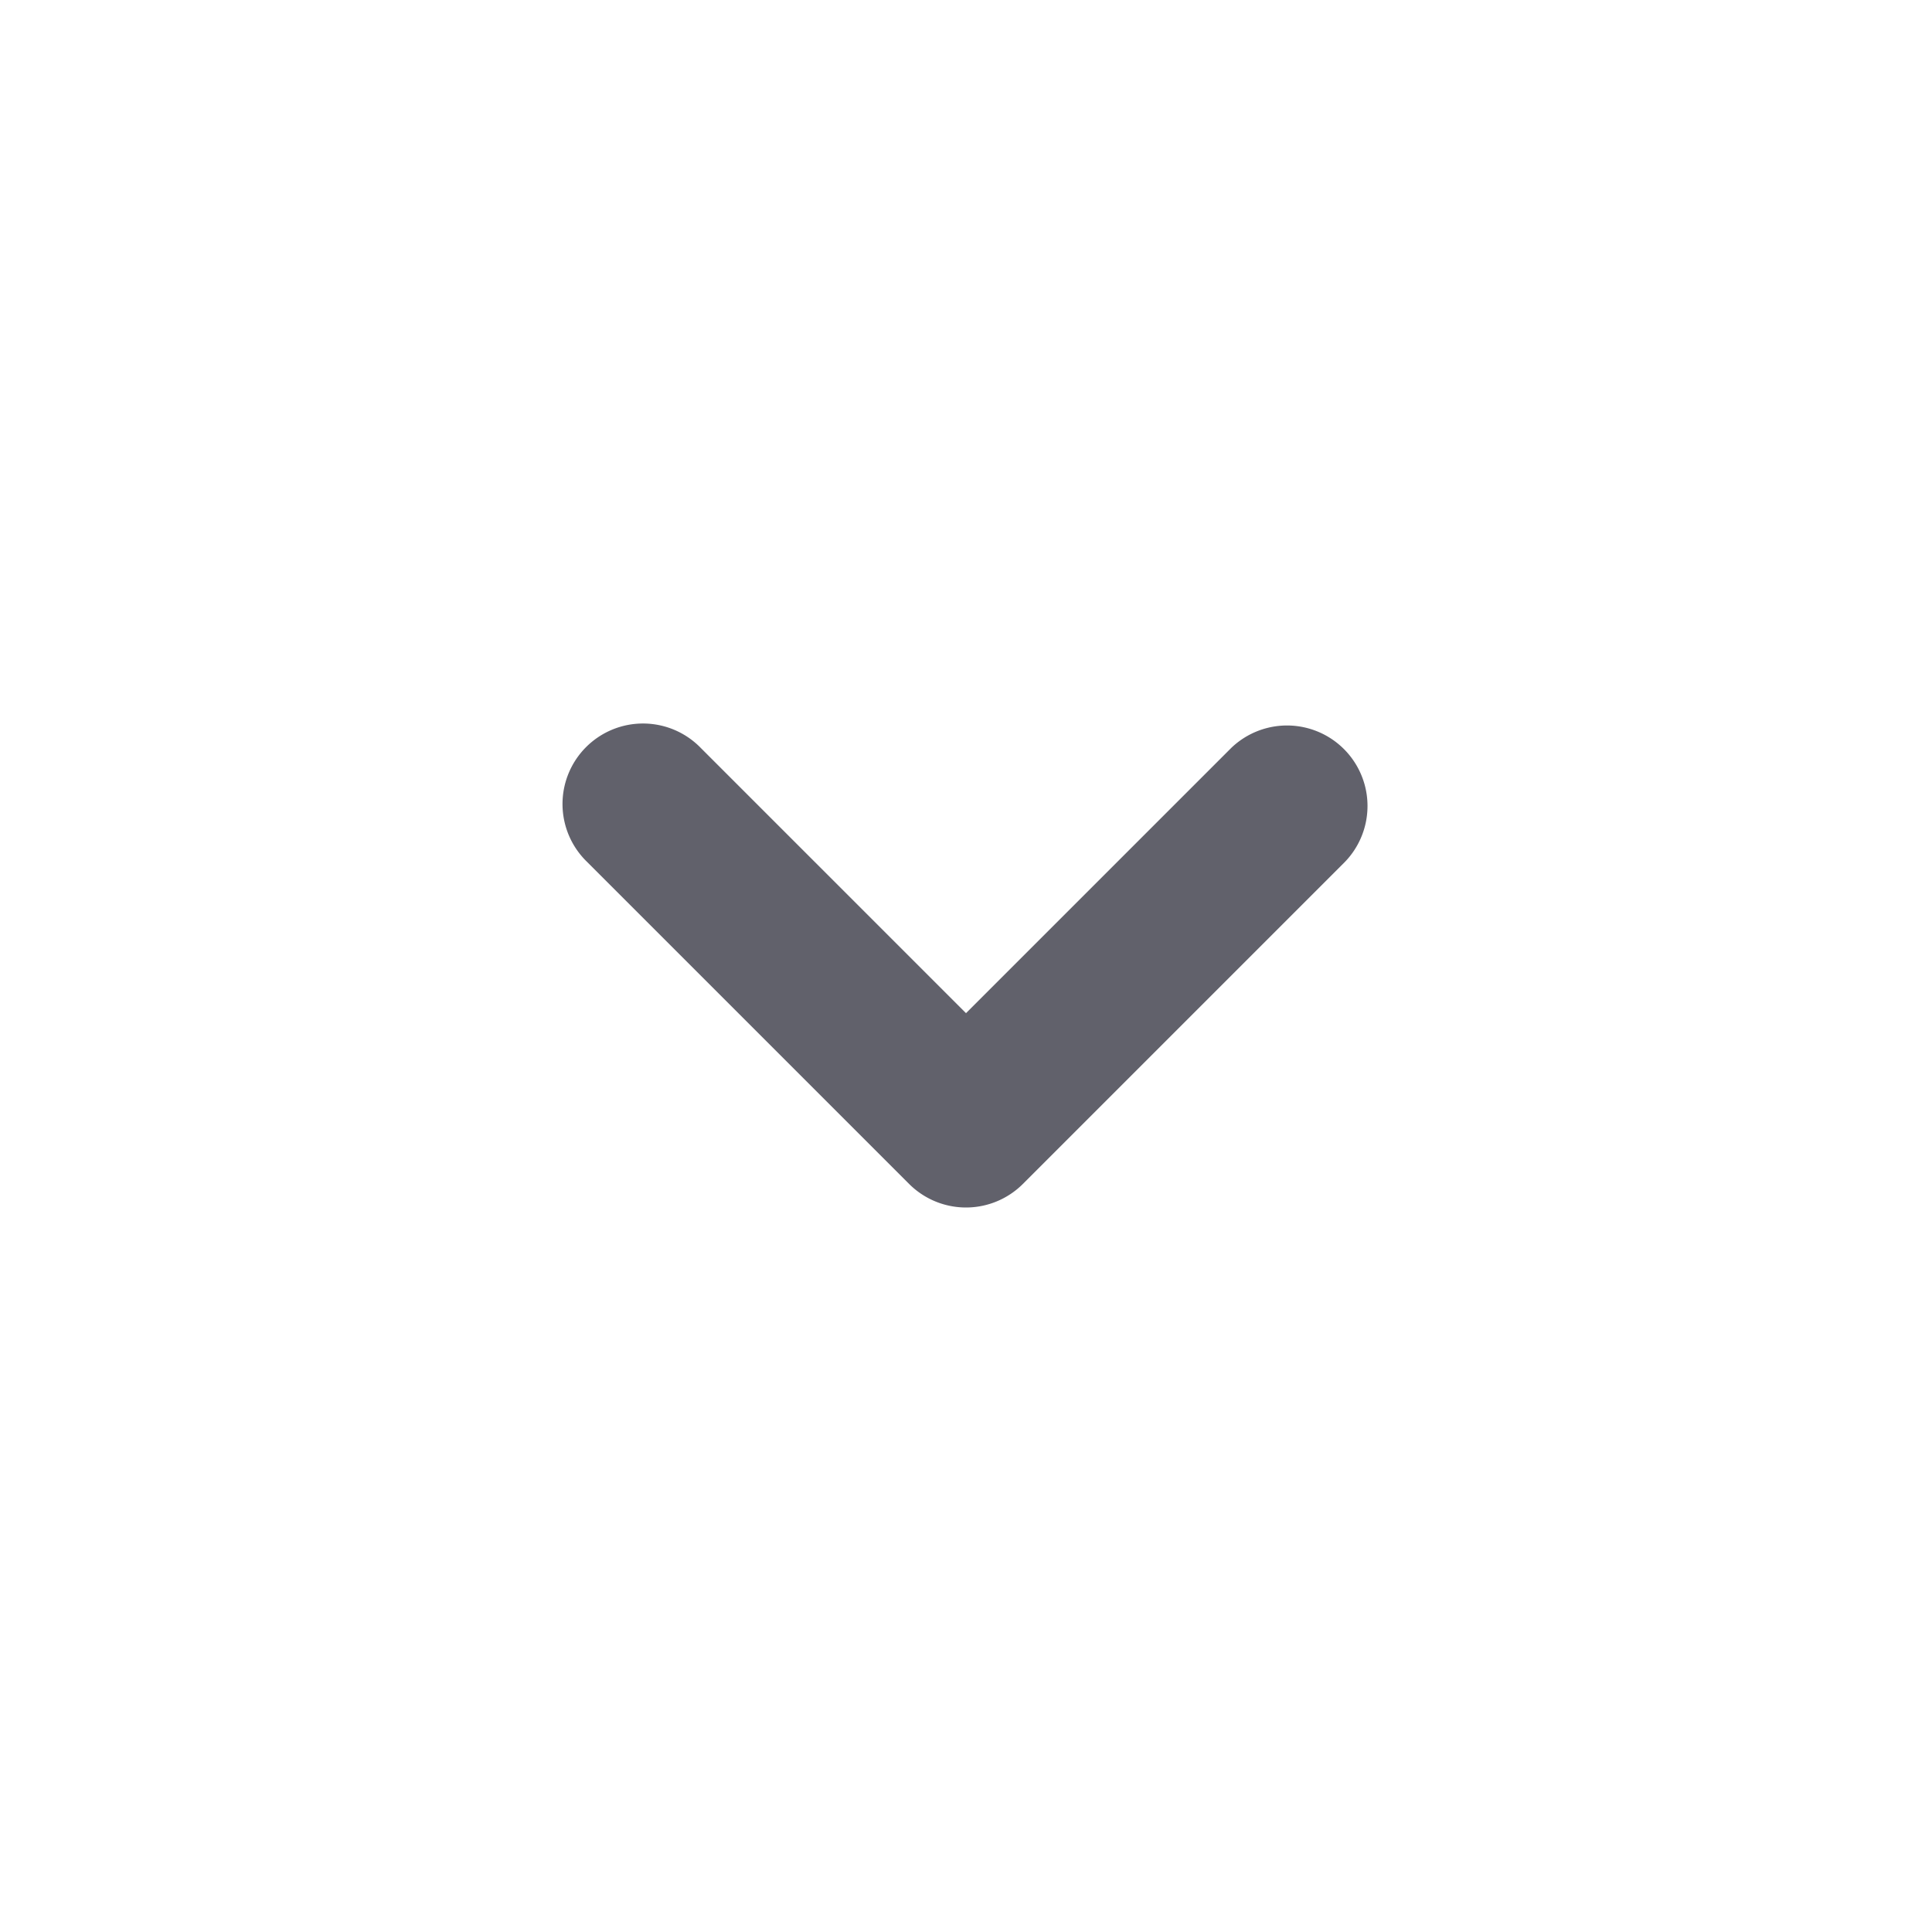 <svg xmlns="http://www.w3.org/2000/svg" height="24" width="24" viewBox="0 0 24 24"><g fill="#61616b" class="nc-icon-wrapper"><path d="M12,15a1,1,0,0,1-.707-.293l-4-4A1,1,0,1,1,8.707,9.293L12,12.586l3.293-3.293a1,1,0,0,1,1.414,1.414l-4,4A1,1,0,0,1,12,15Z" fill="#61616b"></path></g></svg>